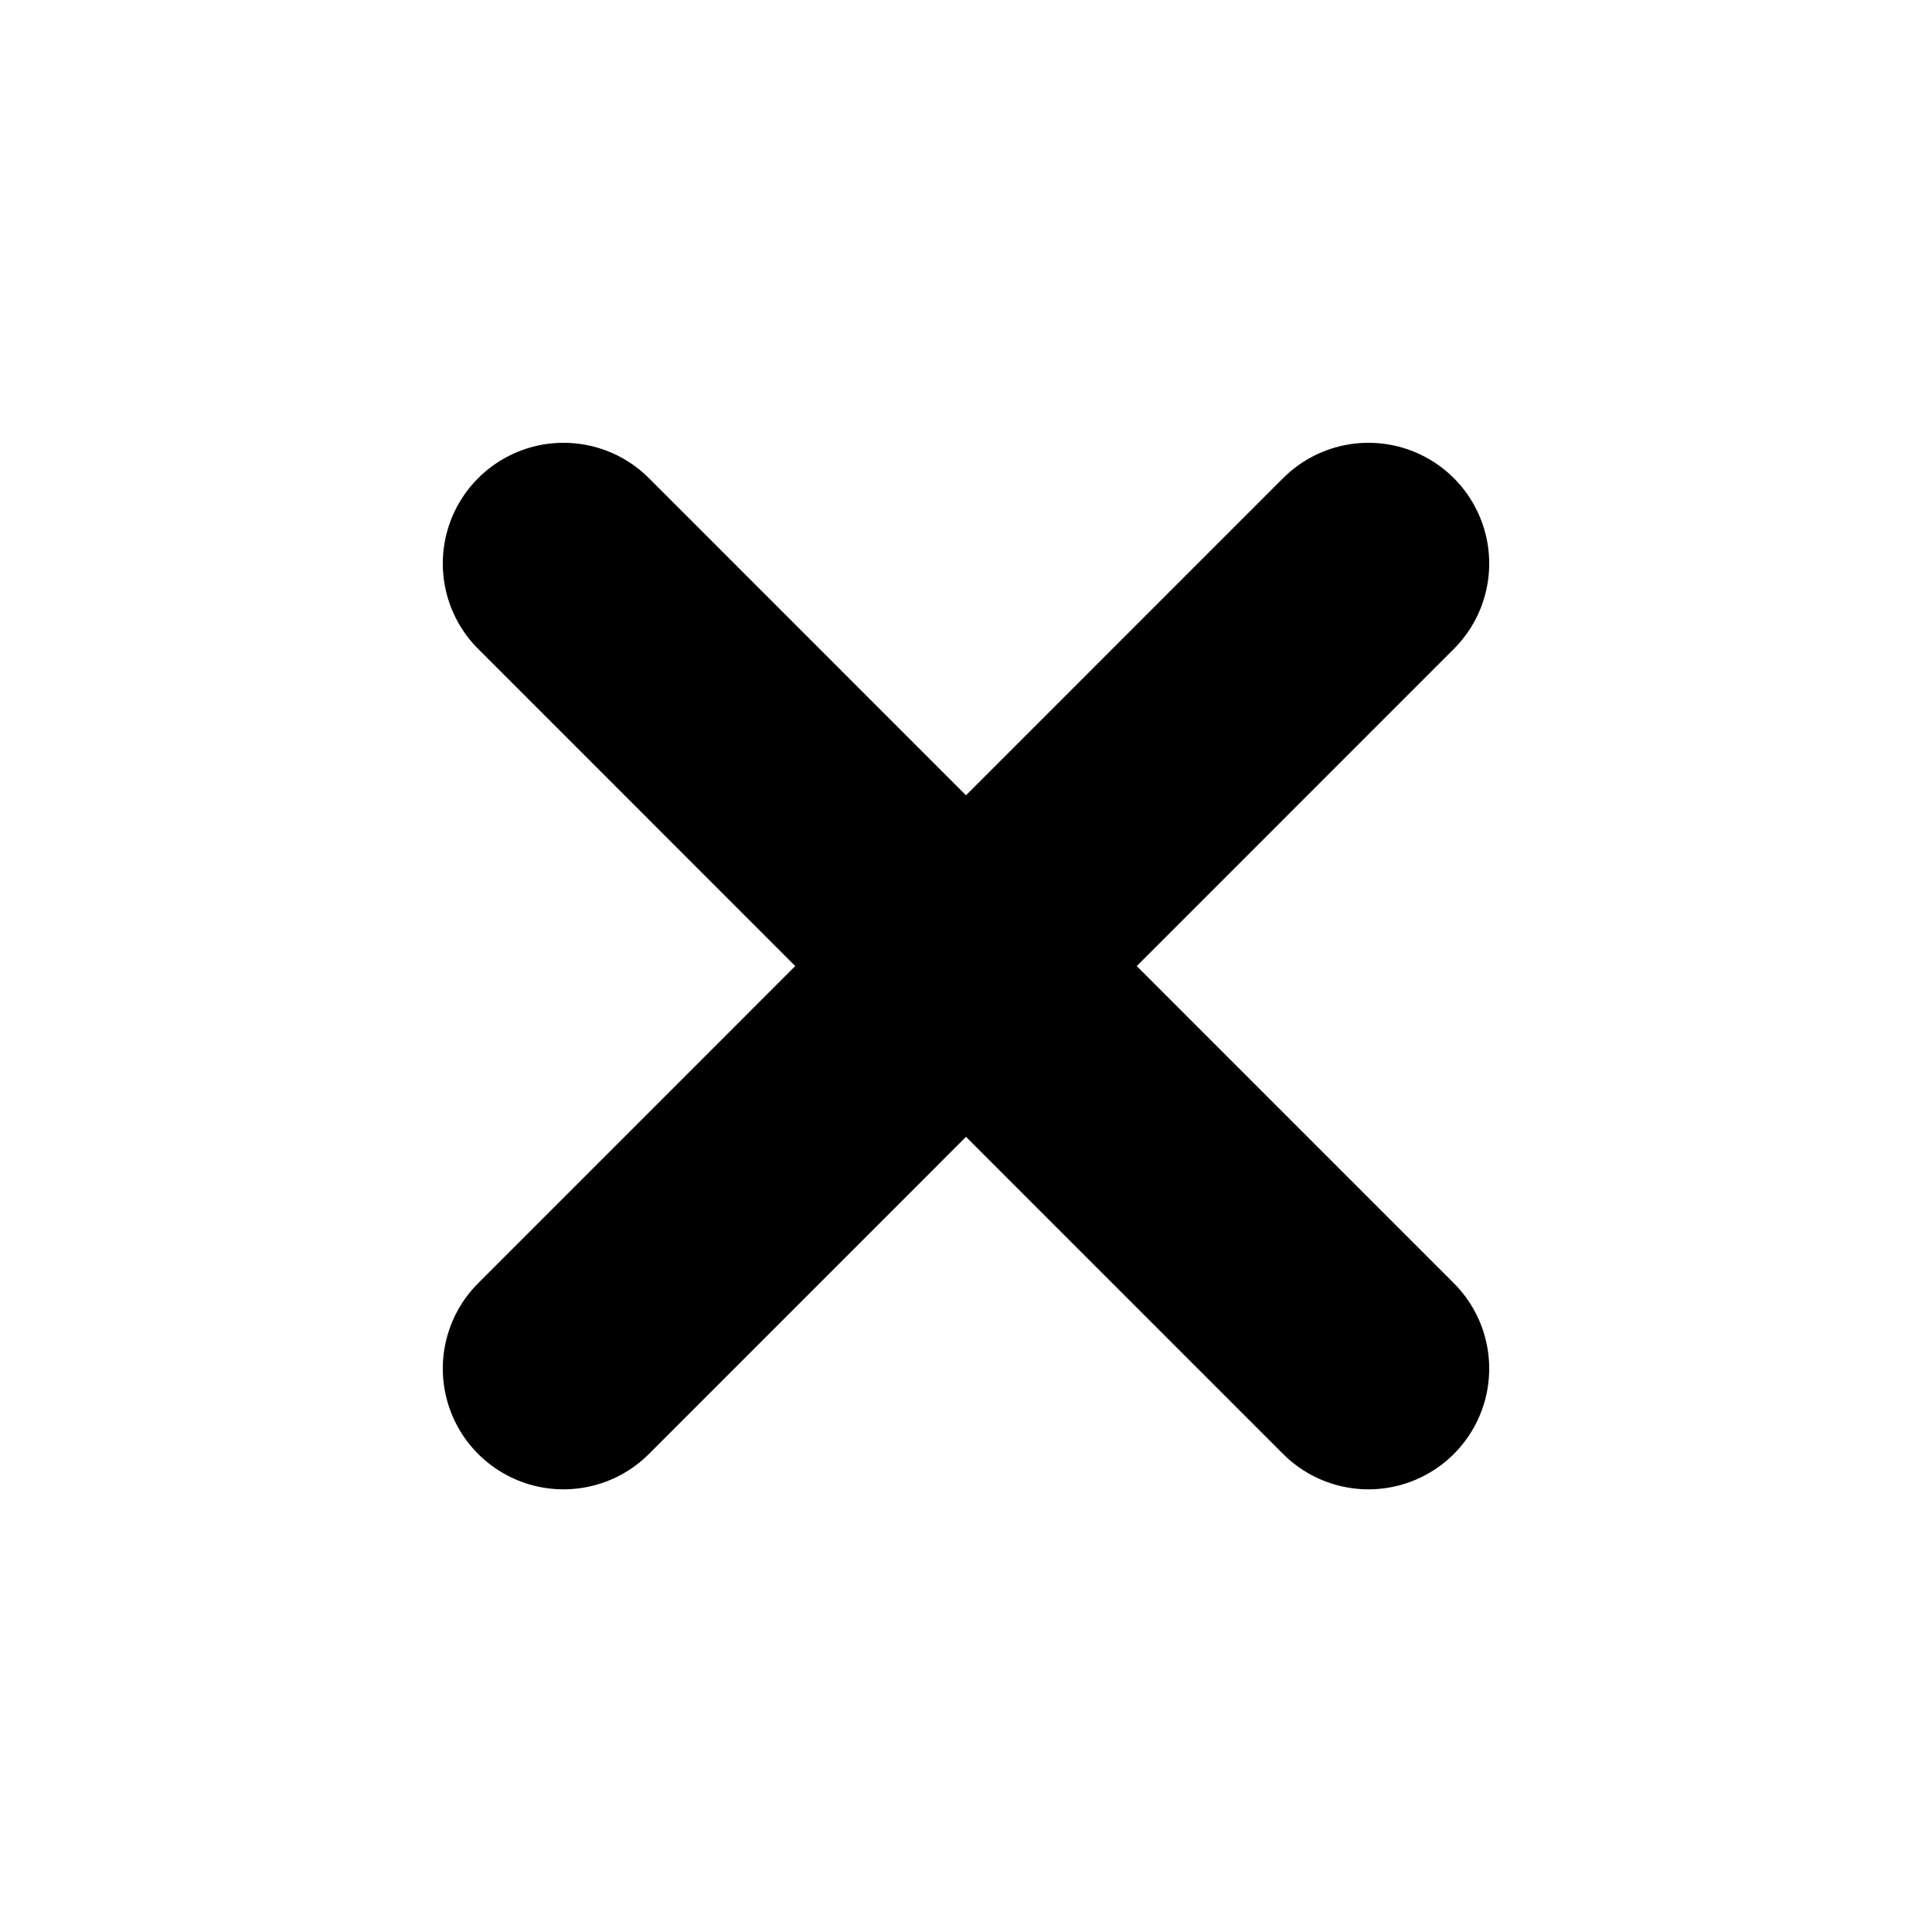 <svg xmlns="http://www.w3.org/2000/svg" viewBox="0 0 16 16" fill="none">
  <path d="M11.333 4.667L4.667 11.334M4.667 4.667L11.333 11.334" stroke="currentColor" stroke-width="2" stroke-linecap="round" stroke-linejoin="round"/>
</svg>
